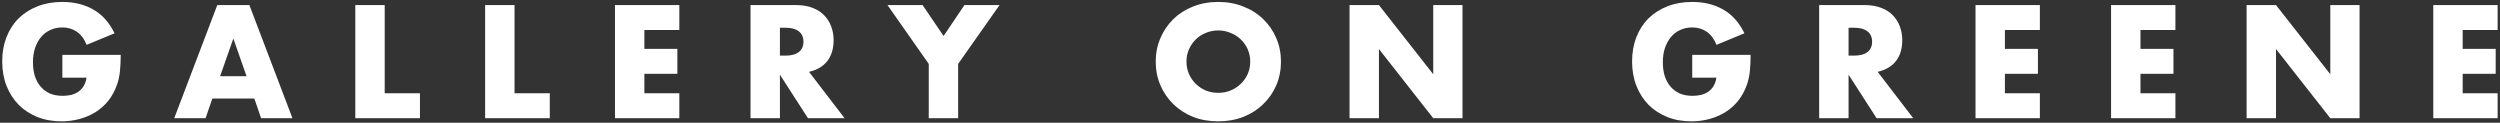 <svg width="550" height="27" viewBox="0 0 550 27" fill="none" xmlns="http://www.w3.org/2000/svg">
<rect x="0" y="0" width="550" height="27" fill="#333333" stroke="none"/>
<path d="M13.718 12.074H26.555C26.555 13.394 26.5 14.593 26.39 15.671C26.28 16.749 26.06 17.75 25.73 18.674C25.268 19.972 24.641 21.127 23.849 22.139C23.057 23.129 22.122 23.965 21.044 24.647C19.988 25.307 18.822 25.813 17.546 26.165C16.27 26.517 14.928 26.693 13.52 26.693C11.584 26.693 9.813 26.374 8.207 25.736C6.623 25.098 5.259 24.207 4.115 23.063C2.971 21.897 2.08 20.511 1.442 18.905C0.804 17.277 0.485 15.484 0.485 13.526C0.485 11.59 0.793 9.819 1.409 8.213C2.047 6.585 2.938 5.199 4.082 4.055C5.248 2.911 6.645 2.02 8.273 1.382C9.901 0.744 11.716 0.425 13.718 0.425C16.314 0.425 18.591 0.986 20.549 2.108C22.507 3.23 24.058 4.968 25.202 7.322L19.064 9.863C18.492 8.499 17.744 7.52 16.82 6.926C15.918 6.332 14.884 6.035 13.718 6.035C12.75 6.035 11.87 6.222 11.078 6.596C10.286 6.948 9.604 7.465 9.032 8.147C8.482 8.807 8.042 9.61 7.712 10.556C7.404 11.502 7.25 12.558 7.25 13.724C7.25 14.78 7.382 15.759 7.646 16.661C7.932 17.563 8.35 18.344 8.9 19.004C9.45 19.664 10.132 20.181 10.946 20.555C11.76 20.907 12.706 21.083 13.784 21.083C14.422 21.083 15.038 21.017 15.632 20.885C16.226 20.731 16.754 20.5 17.216 20.192C17.7 19.862 18.096 19.444 18.404 18.938C18.712 18.432 18.921 17.816 19.031 17.09H13.718V12.074ZM54.239 16.76L51.335 8.477L48.431 16.76H54.239ZM55.955 21.677H46.715L45.23 26H38.333L47.804 1.118H54.866L64.337 26H57.44L55.955 21.677ZM84.635 1.118V20.522H92.39V26H78.167V1.118H84.635ZM113.198 1.118V20.522H120.953V26H106.73V1.118H113.198ZM149.451 6.596H141.762V10.754H149.022V16.232H141.762V20.522H149.451V26H135.294V1.118H149.451V6.596ZM171.582 12.239H172.803C174.079 12.239 175.058 11.975 175.74 11.447C176.422 10.919 176.763 10.16 176.763 9.17C176.763 8.18 176.422 7.421 175.74 6.893C175.058 6.365 174.079 6.101 172.803 6.101H171.582V12.239ZM185.805 26H177.753L171.582 16.43V26H165.114V1.118H175.179C176.565 1.118 177.775 1.327 178.809 1.745C179.843 2.141 180.69 2.691 181.35 3.395C182.032 4.099 182.538 4.913 182.868 5.837C183.22 6.761 183.396 7.751 183.396 8.807C183.396 10.699 182.934 12.239 182.01 13.427C181.108 14.593 179.766 15.385 177.984 15.803L185.805 26ZM204.324 14.054L195.249 1.118H202.971L207.591 7.916L212.178 1.118H219.9L210.792 14.054V26H204.324V14.054ZM261.023 13.559C261.023 14.549 261.21 15.462 261.584 16.298C261.958 17.134 262.464 17.86 263.102 18.476C263.74 19.092 264.477 19.576 265.313 19.928C266.171 20.258 267.073 20.423 268.019 20.423C268.965 20.423 269.856 20.258 270.692 19.928C271.55 19.576 272.298 19.092 272.936 18.476C273.596 17.86 274.113 17.134 274.487 16.298C274.861 15.462 275.048 14.549 275.048 13.559C275.048 12.569 274.861 11.656 274.487 10.82C274.113 9.984 273.596 9.258 272.936 8.642C272.298 8.026 271.55 7.553 270.692 7.223C269.856 6.871 268.965 6.695 268.019 6.695C267.073 6.695 266.171 6.871 265.313 7.223C264.477 7.553 263.74 8.026 263.102 8.642C262.464 9.258 261.958 9.984 261.584 10.82C261.21 11.656 261.023 12.569 261.023 13.559ZM254.258 13.559C254.258 11.711 254.599 9.995 255.281 8.411C255.963 6.805 256.909 5.408 258.119 4.22C259.329 3.032 260.77 2.108 262.442 1.448C264.136 0.766 265.995 0.425 268.019 0.425C270.021 0.425 271.869 0.766 273.563 1.448C275.257 2.108 276.709 3.032 277.919 4.22C279.151 5.408 280.108 6.805 280.79 8.411C281.472 9.995 281.813 11.711 281.813 13.559C281.813 15.407 281.472 17.134 280.79 18.74C280.108 20.324 279.151 21.71 277.919 22.898C276.709 24.086 275.257 25.021 273.563 25.703C271.869 26.363 270.021 26.693 268.019 26.693C265.995 26.693 264.136 26.363 262.442 25.703C260.77 25.021 259.329 24.086 258.119 22.898C256.909 21.71 255.963 20.324 255.281 18.74C254.599 17.134 254.258 15.407 254.258 13.559ZM296.899 26V1.118H303.367L315.313 16.331V1.118H321.748V26H315.313L303.367 10.787V26H296.899ZM372.292 12.074H385.129C385.129 13.394 385.074 14.593 384.964 15.671C384.854 16.749 384.634 17.75 384.304 18.674C383.842 19.972 383.215 21.127 382.423 22.139C381.631 23.129 380.696 23.965 379.618 24.647C378.562 25.307 377.396 25.813 376.12 26.165C374.844 26.517 373.502 26.693 372.094 26.693C370.158 26.693 368.387 26.374 366.781 25.736C365.197 25.098 363.833 24.207 362.689 23.063C361.545 21.897 360.654 20.511 360.016 18.905C359.378 17.277 359.059 15.484 359.059 13.526C359.059 11.59 359.367 9.819 359.983 8.213C360.621 6.585 361.512 5.199 362.656 4.055C363.822 2.911 365.219 2.02 366.847 1.382C368.475 0.744 370.29 0.425 372.292 0.425C374.888 0.425 377.165 0.986 379.123 2.108C381.081 3.23 382.632 4.968 383.776 7.322L377.638 9.863C377.066 8.499 376.318 7.52 375.394 6.926C374.492 6.332 373.458 6.035 372.292 6.035C371.324 6.035 370.444 6.222 369.652 6.596C368.86 6.948 368.178 7.465 367.606 8.147C367.056 8.807 366.616 9.61 366.286 10.556C365.978 11.502 365.824 12.558 365.824 13.724C365.824 14.78 365.956 15.759 366.22 16.661C366.506 17.563 366.924 18.344 367.474 19.004C368.024 19.664 368.706 20.181 369.52 20.555C370.334 20.907 371.28 21.083 372.358 21.083C372.996 21.083 373.612 21.017 374.206 20.885C374.8 20.731 375.328 20.5 375.79 20.192C376.274 19.862 376.67 19.444 376.978 18.938C377.286 18.432 377.495 17.816 377.605 17.09H372.292V12.074ZM406.685 12.239H407.906C409.182 12.239 410.161 11.975 410.843 11.447C411.525 10.919 411.866 10.16 411.866 9.17C411.866 8.18 411.525 7.421 410.843 6.893C410.161 6.365 409.182 6.101 407.906 6.101H406.685V12.239ZM420.908 26H412.856L406.685 16.43V26H400.217V1.118H410.282C411.668 1.118 412.878 1.327 413.912 1.745C414.946 2.141 415.793 2.691 416.453 3.395C417.135 4.099 417.641 4.913 417.971 5.837C418.323 6.761 418.499 7.751 418.499 8.807C418.499 10.699 418.037 12.239 417.113 13.427C416.211 14.593 414.869 15.385 413.087 15.803L420.908 26ZM448.771 6.596H441.082V10.754H448.342V16.232H441.082V20.522H448.771V26H434.614V1.118H448.771V6.596ZM478.591 6.596H470.902V10.754H478.162V16.232H470.902V20.522H478.591V26H464.434V1.118H478.591V6.596ZM494.254 26V1.118H500.722L512.668 16.331V1.118H519.103V26H512.668L500.722 10.787V26H494.254ZM549.479 6.596H541.79V10.754H549.05V16.232H541.79V20.522H549.479V26H535.322V1.118H549.479V6.596Z" fill="white"/>
</svg>
